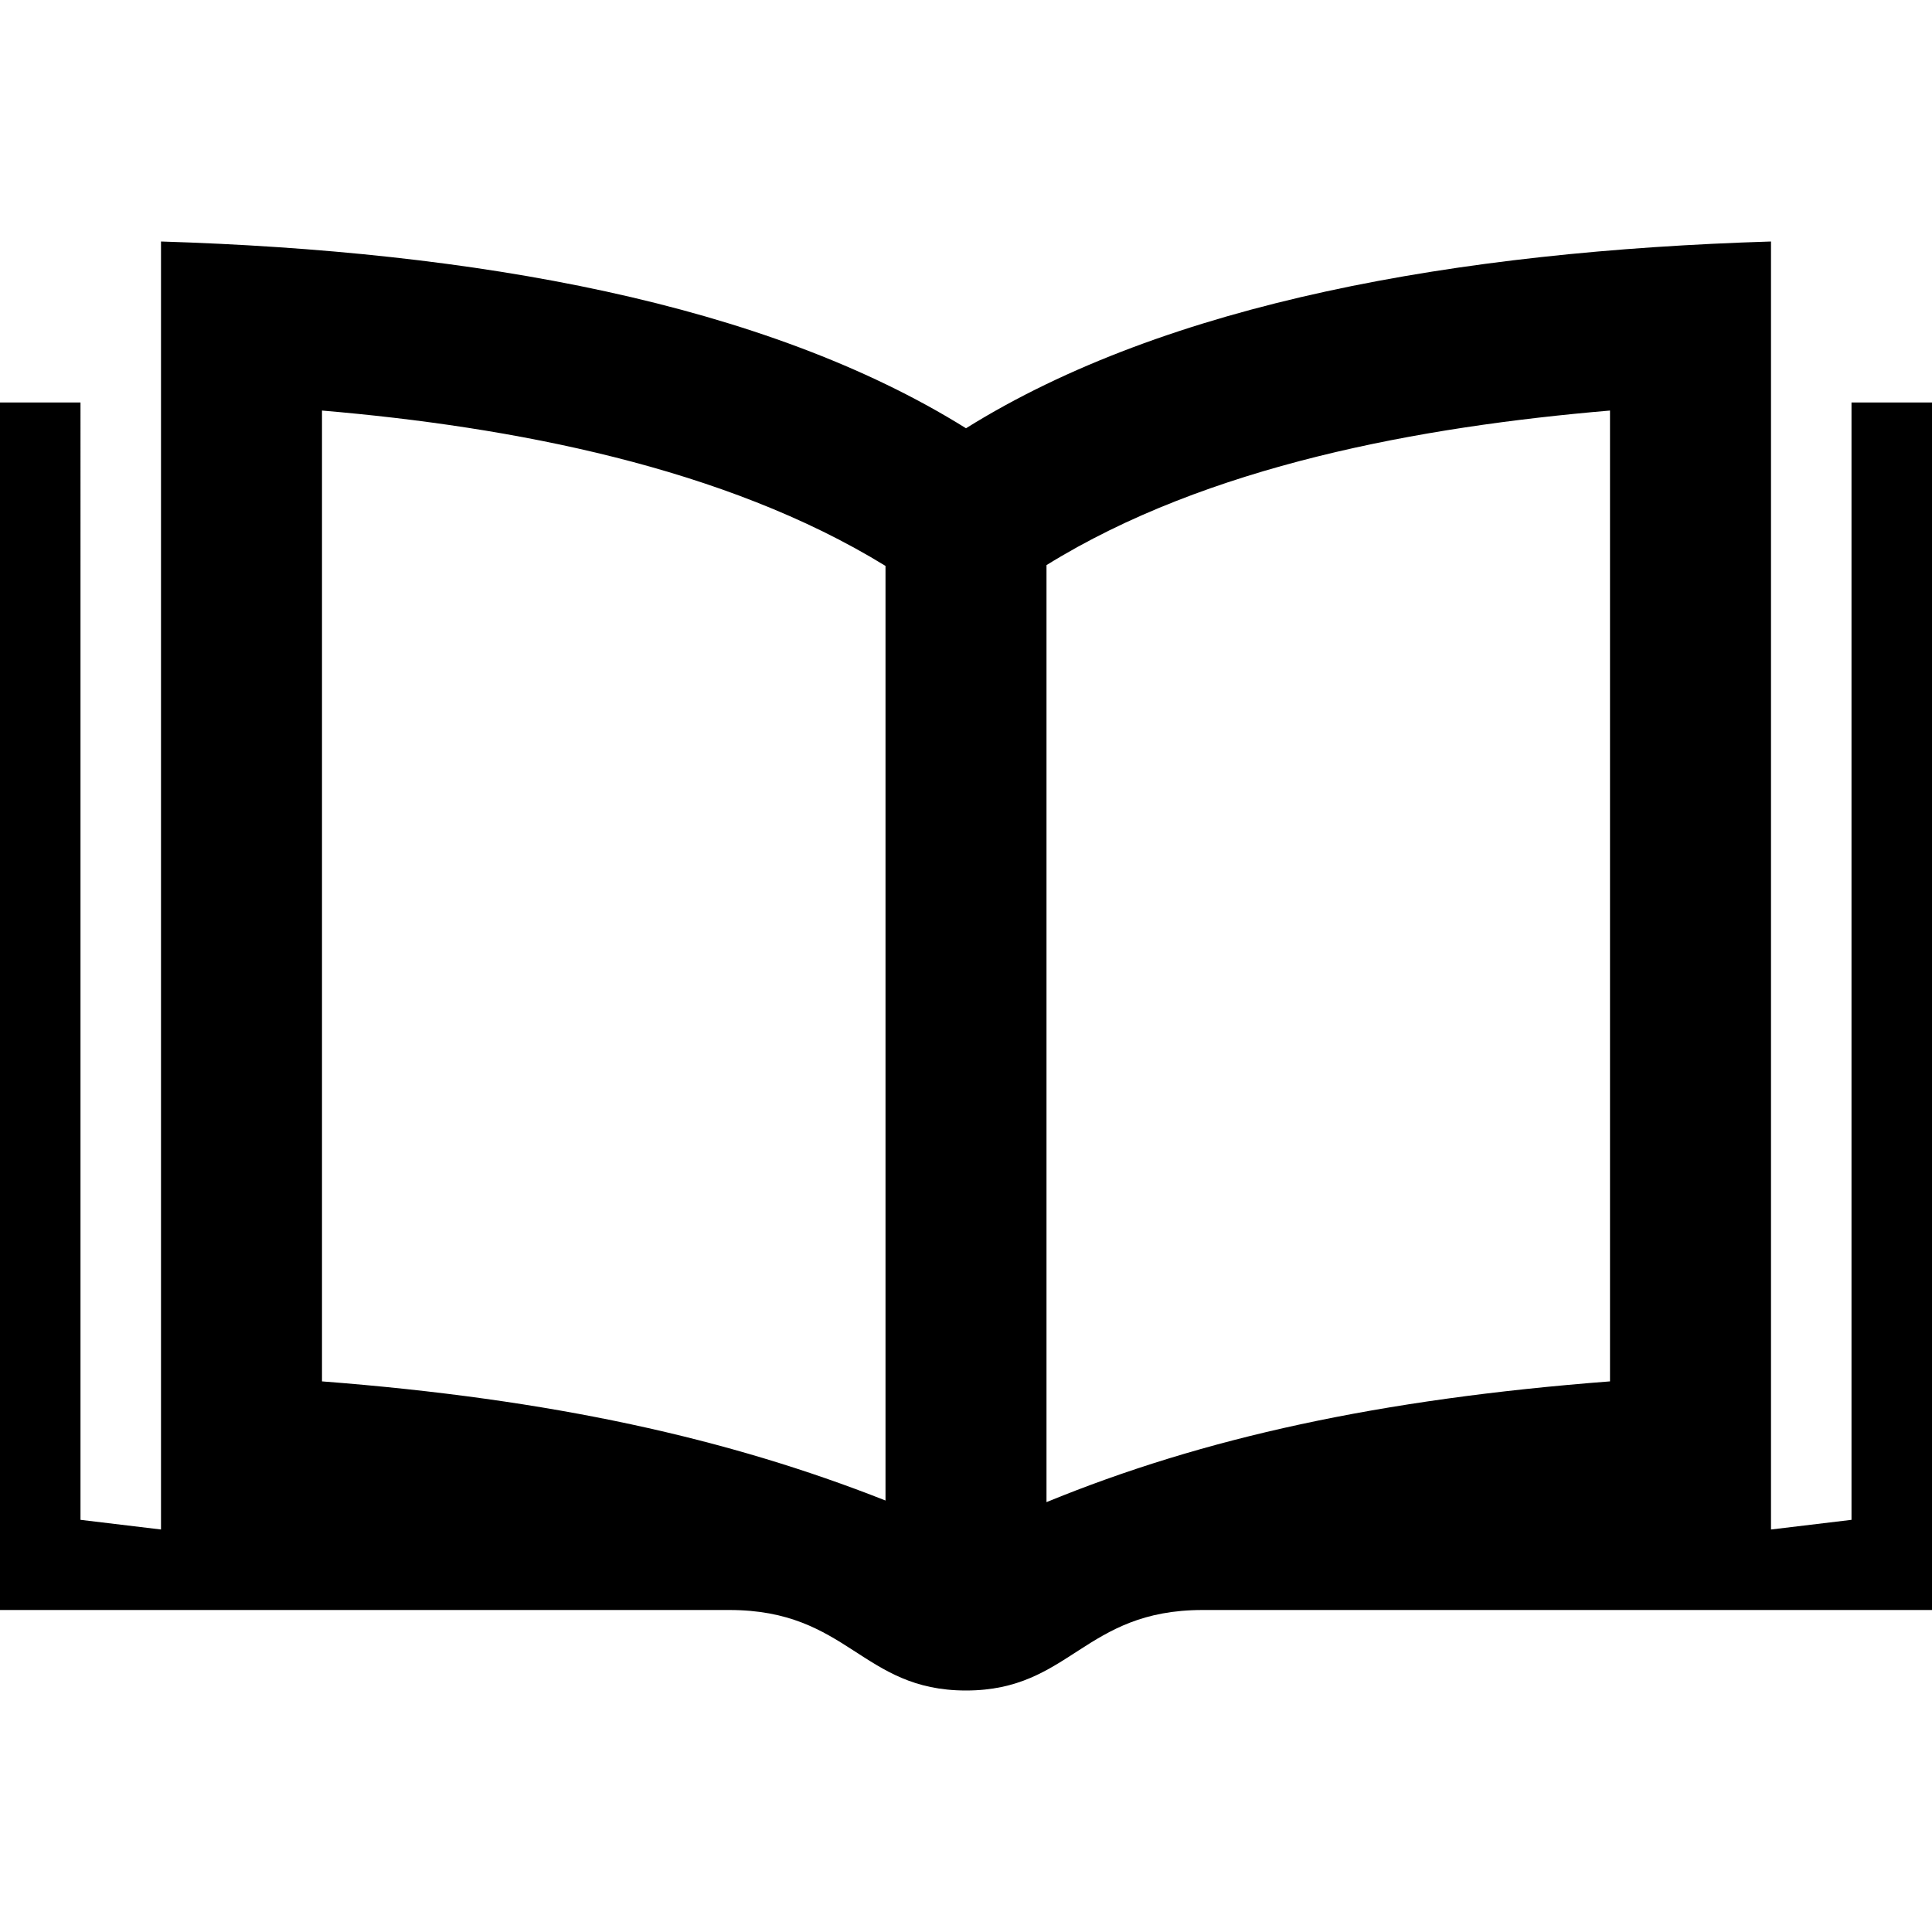 <svg xmlns="http://www.w3.org/2000/svg" width="24" height="24"><path d="M23 5v13.88L22 19V3c-3.9.12-7.5.76-10 2.32C9.5 3.76 5.9 3.12 2 3v16l-1-.12V5H0v15h9.06c1.48 0 1.64 1 2.94 1s1.46-1 2.94-1H24V5h-1zM11 18.64c-1.95-.77-4.14-1.26-7-1.48V5.1c2.35.2 5 .7 7 1.93v11.62zm9-1.48c-2.86.22-5.05.7-7 1.5V7.02c2-1.24 4.65-1.72 7-1.92v12.06z"/></svg>